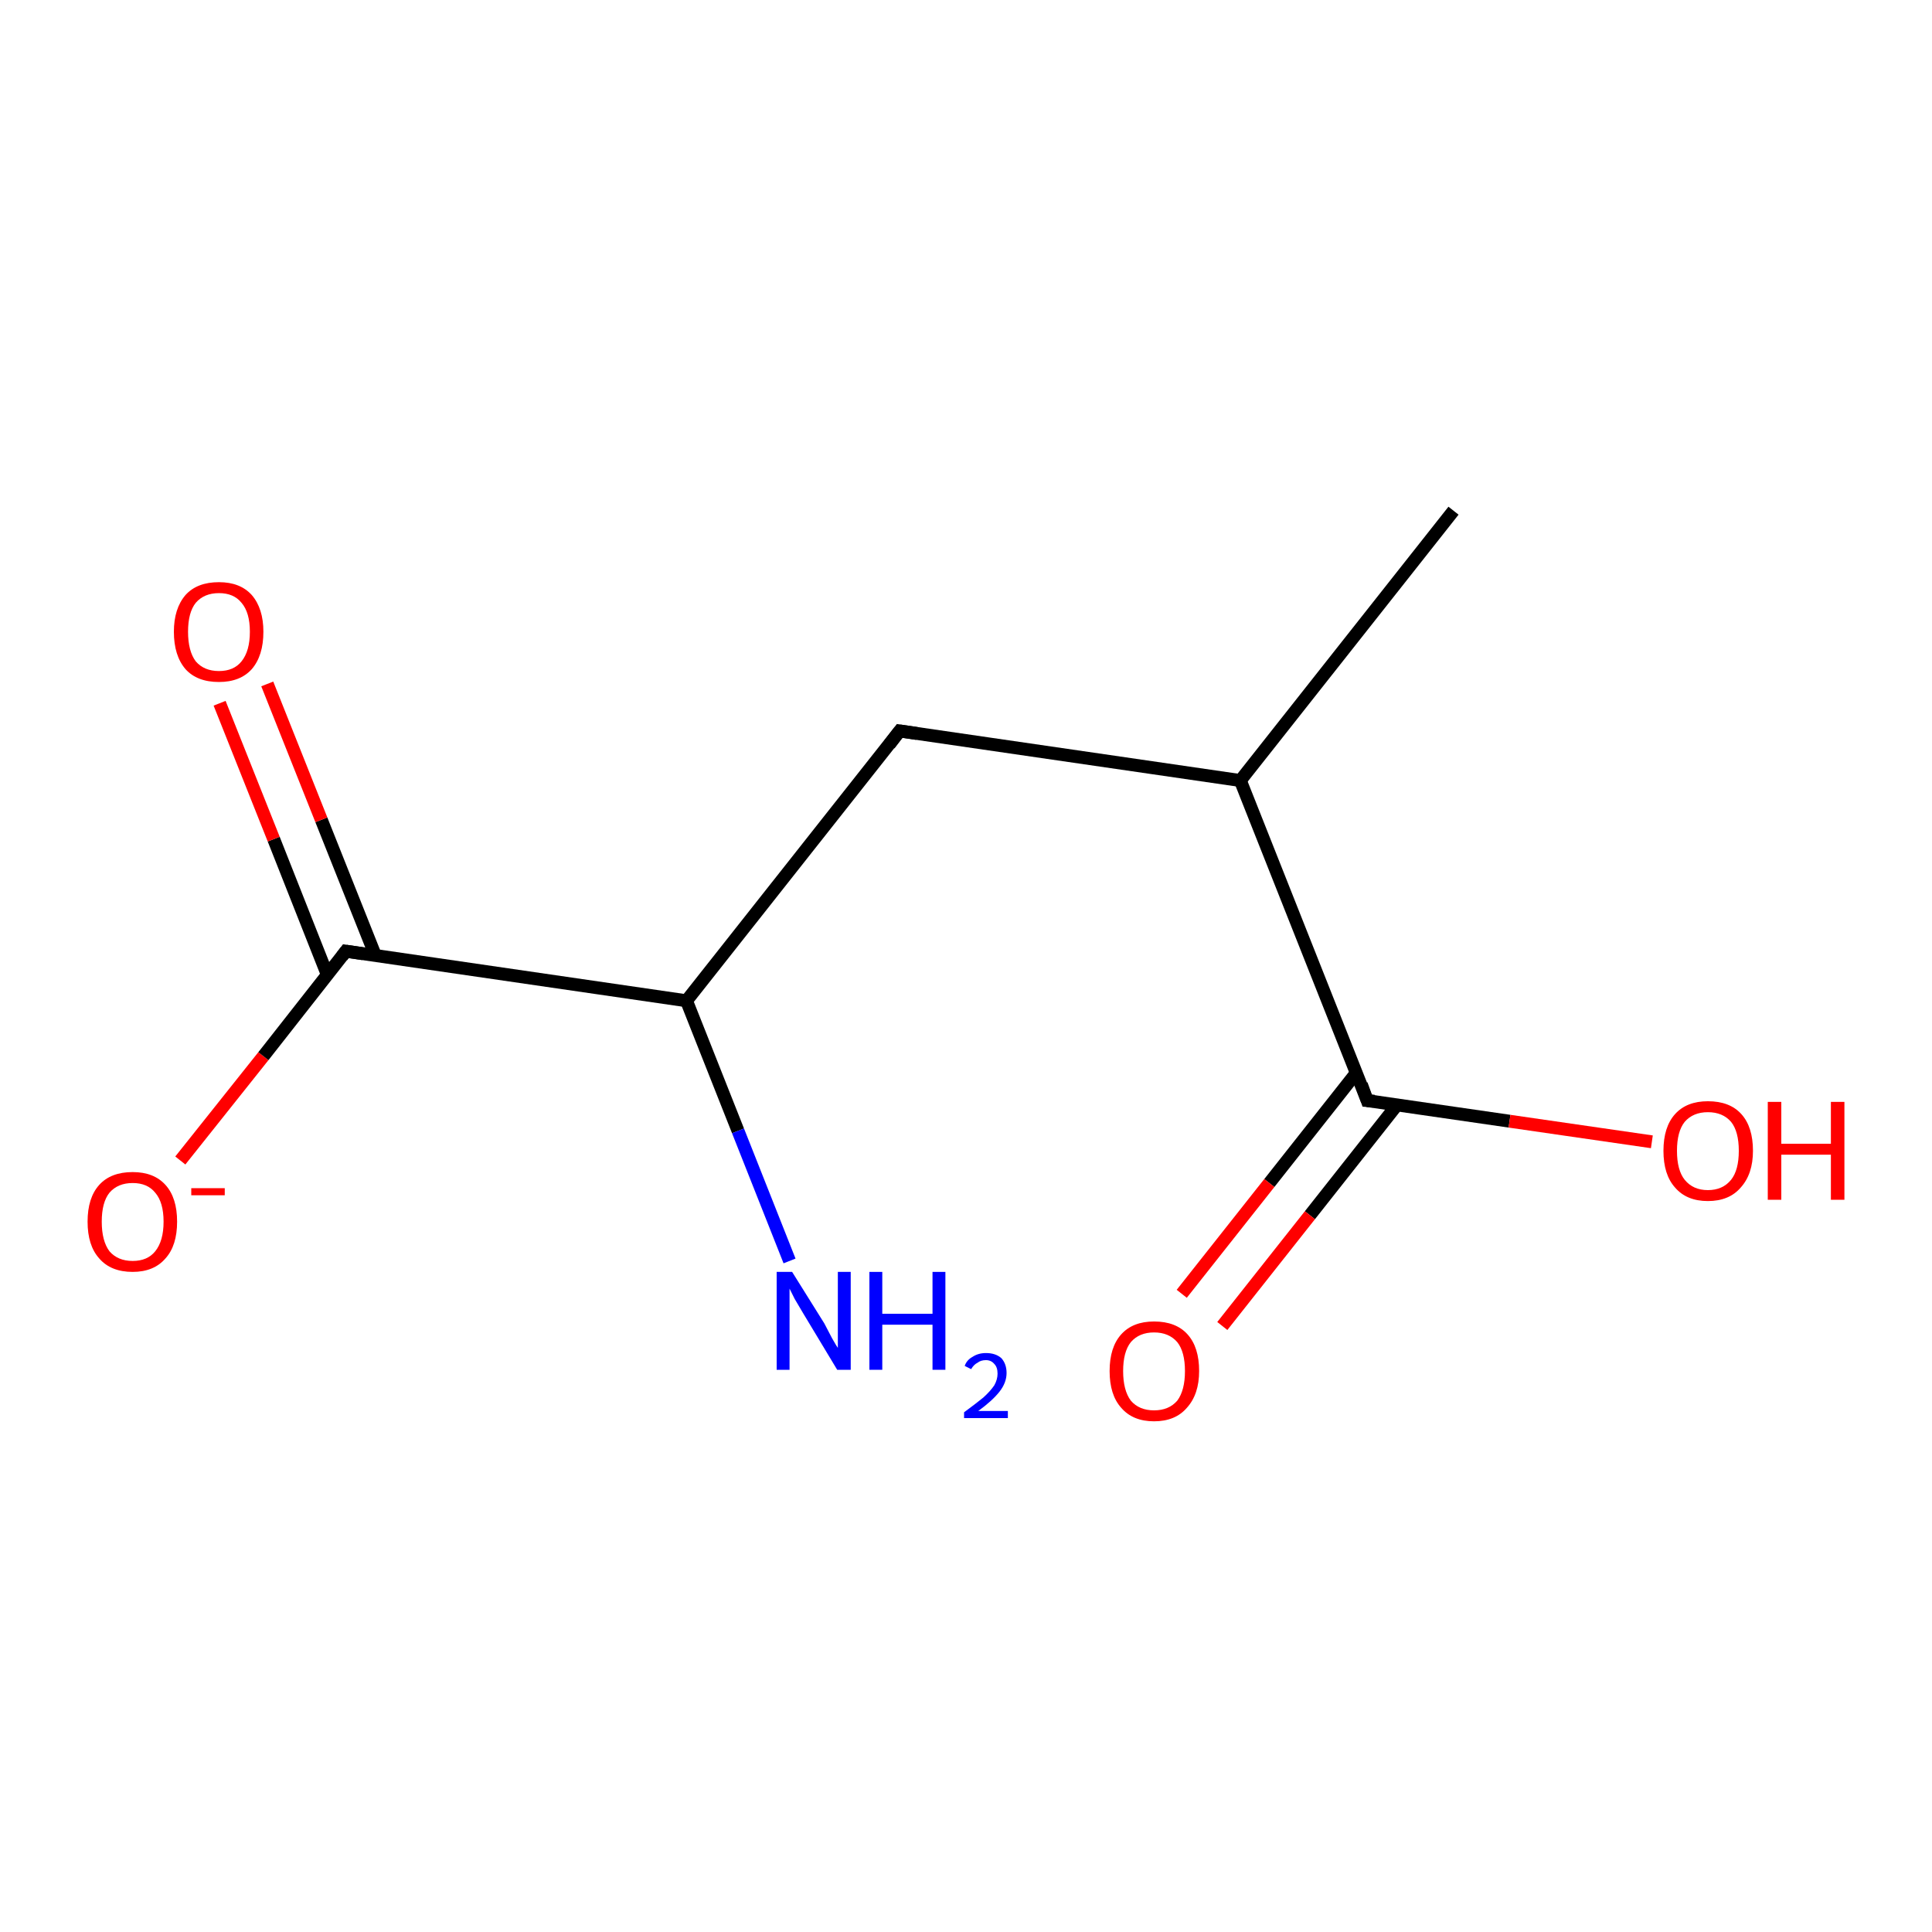 <?xml version='1.0' encoding='iso-8859-1'?>
<svg version='1.1' baseProfile='full'
              xmlns='http://www.w3.org/2000/svg'
                      xmlns:rdkit='http://www.rdkit.org/xml'
                      xmlns:xlink='http://www.w3.org/1999/xlink'
                  xml:space='preserve'
width='300px' height='300px' viewBox='0 0 300 300'>
<!-- END OF HEADER -->
<rect style='opacity:1.0;fill:#FFFFFF;stroke:none' width='300.0' height='300.0' x='0.0' y='0.0'> </rect>
<path class='bond-0 atom-0 atom-1' d='M 28.0,180.2 L 40.9,164.0' style='fill:none;fill-rule:evenodd;stroke:#FF0000;stroke-width:2.0px;stroke-linecap:butt;stroke-linejoin:miter;stroke-opacity:1' />
<path class='bond-0 atom-0 atom-1' d='M 40.9,164.0 L 53.7,147.7' style='fill:none;fill-rule:evenodd;stroke:#000000;stroke-width:2.0px;stroke-linecap:butt;stroke-linejoin:miter;stroke-opacity:1' />
<path class='bond-1 atom-1 atom-2' d='M 58.3,148.4 L 49.9,127.3' style='fill:none;fill-rule:evenodd;stroke:#000000;stroke-width:2.0px;stroke-linecap:butt;stroke-linejoin:miter;stroke-opacity:1' />
<path class='bond-1 atom-1 atom-2' d='M 49.9,127.3 L 41.5,106.2' style='fill:none;fill-rule:evenodd;stroke:#FF0000;stroke-width:2.0px;stroke-linecap:butt;stroke-linejoin:miter;stroke-opacity:1' />
<path class='bond-1 atom-1 atom-2' d='M 50.8,151.3 L 42.5,130.3' style='fill:none;fill-rule:evenodd;stroke:#000000;stroke-width:2.0px;stroke-linecap:butt;stroke-linejoin:miter;stroke-opacity:1' />
<path class='bond-1 atom-1 atom-2' d='M 42.5,130.3 L 34.1,109.2' style='fill:none;fill-rule:evenodd;stroke:#FF0000;stroke-width:2.0px;stroke-linecap:butt;stroke-linejoin:miter;stroke-opacity:1' />
<path class='bond-2 atom-1 atom-3' d='M 53.7,147.7 L 106.6,155.4' style='fill:none;fill-rule:evenodd;stroke:#000000;stroke-width:2.0px;stroke-linecap:butt;stroke-linejoin:miter;stroke-opacity:1' />
<path class='bond-3 atom-3 atom-4' d='M 106.6,155.4 L 114.6,175.6' style='fill:none;fill-rule:evenodd;stroke:#000000;stroke-width:2.0px;stroke-linecap:butt;stroke-linejoin:miter;stroke-opacity:1' />
<path class='bond-3 atom-3 atom-4' d='M 114.6,175.6 L 122.6,195.8' style='fill:none;fill-rule:evenodd;stroke:#0000FF;stroke-width:2.0px;stroke-linecap:butt;stroke-linejoin:miter;stroke-opacity:1' />
<path class='bond-4 atom-3 atom-5' d='M 106.6,155.4 L 139.7,113.5' style='fill:none;fill-rule:evenodd;stroke:#000000;stroke-width:2.0px;stroke-linecap:butt;stroke-linejoin:miter;stroke-opacity:1' />
<path class='bond-5 atom-5 atom-6' d='M 139.7,113.5 L 192.6,121.2' style='fill:none;fill-rule:evenodd;stroke:#000000;stroke-width:2.0px;stroke-linecap:butt;stroke-linejoin:miter;stroke-opacity:1' />
<path class='bond-6 atom-6 atom-7' d='M 192.6,121.2 L 212.3,170.9' style='fill:none;fill-rule:evenodd;stroke:#000000;stroke-width:2.0px;stroke-linecap:butt;stroke-linejoin:miter;stroke-opacity:1' />
<path class='bond-7 atom-7 atom-8' d='M 210.6,166.6 L 197.1,183.7' style='fill:none;fill-rule:evenodd;stroke:#000000;stroke-width:2.0px;stroke-linecap:butt;stroke-linejoin:miter;stroke-opacity:1' />
<path class='bond-7 atom-7 atom-8' d='M 197.1,183.7 L 183.5,200.9' style='fill:none;fill-rule:evenodd;stroke:#FF0000;stroke-width:2.0px;stroke-linecap:butt;stroke-linejoin:miter;stroke-opacity:1' />
<path class='bond-7 atom-7 atom-8' d='M 216.9,171.6 L 203.4,188.7' style='fill:none;fill-rule:evenodd;stroke:#000000;stroke-width:2.0px;stroke-linecap:butt;stroke-linejoin:miter;stroke-opacity:1' />
<path class='bond-7 atom-7 atom-8' d='M 203.4,188.7 L 189.8,205.9' style='fill:none;fill-rule:evenodd;stroke:#FF0000;stroke-width:2.0px;stroke-linecap:butt;stroke-linejoin:miter;stroke-opacity:1' />
<path class='bond-8 atom-7 atom-9' d='M 212.3,170.9 L 234.4,174.1' style='fill:none;fill-rule:evenodd;stroke:#000000;stroke-width:2.0px;stroke-linecap:butt;stroke-linejoin:miter;stroke-opacity:1' />
<path class='bond-8 atom-7 atom-9' d='M 234.4,174.1 L 256.5,177.3' style='fill:none;fill-rule:evenodd;stroke:#FF0000;stroke-width:2.0px;stroke-linecap:butt;stroke-linejoin:miter;stroke-opacity:1' />
<path class='bond-9 atom-6 atom-10' d='M 192.6,121.2 L 225.7,79.3' style='fill:none;fill-rule:evenodd;stroke:#000000;stroke-width:2.0px;stroke-linecap:butt;stroke-linejoin:miter;stroke-opacity:1' />
<path d='M 53.1,148.5 L 53.7,147.7 L 56.4,148.1' style='fill:none;stroke:#000000;stroke-width:2.0px;stroke-linecap:butt;stroke-linejoin:miter;stroke-opacity:1;' />
<path d='M 138.1,115.6 L 139.7,113.5 L 142.4,113.9' style='fill:none;stroke:#000000;stroke-width:2.0px;stroke-linecap:butt;stroke-linejoin:miter;stroke-opacity:1;' />
<path d='M 211.4,168.4 L 212.3,170.9 L 213.4,171.0' style='fill:none;stroke:#000000;stroke-width:2.0px;stroke-linecap:butt;stroke-linejoin:miter;stroke-opacity:1;' />
<path class='atom-0' d='M 13.6 189.7
Q 13.6 186.0, 15.4 184.0
Q 17.2 182.0, 20.6 182.0
Q 23.9 182.0, 25.7 184.0
Q 27.5 186.0, 27.5 189.7
Q 27.5 193.4, 25.7 195.4
Q 23.9 197.5, 20.6 197.5
Q 17.2 197.5, 15.4 195.4
Q 13.6 193.4, 13.6 189.7
M 20.6 195.8
Q 22.9 195.8, 24.1 194.3
Q 25.4 192.7, 25.4 189.7
Q 25.4 186.7, 24.1 185.2
Q 22.9 183.7, 20.6 183.7
Q 18.3 183.7, 17.0 185.2
Q 15.8 186.7, 15.8 189.7
Q 15.8 192.7, 17.0 194.3
Q 18.3 195.8, 20.6 195.8
' fill='#FF0000'/>
<path class='atom-0' d='M 29.7 184.5
L 34.9 184.5
L 34.9 185.6
L 29.7 185.6
L 29.7 184.5
' fill='#FF0000'/>
<path class='atom-2' d='M 27.0 98.1
Q 27.0 94.5, 28.8 92.4
Q 30.6 90.4, 34.0 90.4
Q 37.3 90.4, 39.1 92.4
Q 40.9 94.5, 40.9 98.1
Q 40.9 101.8, 39.1 103.9
Q 37.3 105.9, 34.0 105.9
Q 30.6 105.9, 28.8 103.9
Q 27.0 101.8, 27.0 98.1
M 34.0 104.2
Q 36.3 104.2, 37.5 102.7
Q 38.8 101.1, 38.8 98.1
Q 38.8 95.1, 37.5 93.6
Q 36.3 92.1, 34.0 92.1
Q 31.7 92.1, 30.4 93.6
Q 29.2 95.1, 29.2 98.1
Q 29.2 101.1, 30.4 102.7
Q 31.7 104.2, 34.0 104.2
' fill='#FF0000'/>
<path class='atom-4' d='M 123.0 197.5
L 128.0 205.5
Q 128.4 206.3, 129.2 207.8
Q 130.0 209.2, 130.1 209.3
L 130.1 197.5
L 132.1 197.5
L 132.1 212.7
L 130.0 212.7
L 124.7 203.9
Q 124.1 202.9, 123.4 201.7
Q 122.8 200.5, 122.6 200.1
L 122.6 212.7
L 120.6 212.7
L 120.6 197.5
L 123.0 197.5
' fill='#0000FF'/>
<path class='atom-4' d='M 135.0 197.5
L 137.0 197.5
L 137.0 204.0
L 144.8 204.0
L 144.8 197.5
L 146.8 197.5
L 146.8 212.7
L 144.8 212.7
L 144.8 205.7
L 137.0 205.7
L 137.0 212.7
L 135.0 212.7
L 135.0 197.5
' fill='#0000FF'/>
<path class='atom-4' d='M 149.8 212.1
Q 150.1 211.2, 151.0 210.7
Q 151.9 210.1, 153.1 210.1
Q 154.6 210.1, 155.5 210.9
Q 156.3 211.8, 156.3 213.2
Q 156.3 214.7, 155.2 216.1
Q 154.1 217.5, 151.9 219.1
L 156.5 219.1
L 156.5 220.2
L 149.7 220.2
L 149.7 219.3
Q 151.6 217.9, 152.7 217.0
Q 153.8 216.0, 154.4 215.1
Q 154.9 214.2, 154.9 213.3
Q 154.9 212.3, 154.4 211.8
Q 153.9 211.2, 153.1 211.2
Q 152.3 211.2, 151.8 211.6
Q 151.2 211.9, 150.8 212.6
L 149.8 212.1
' fill='#0000FF'/>
<path class='atom-8' d='M 172.3 212.9
Q 172.3 209.2, 174.1 207.2
Q 175.9 205.2, 179.2 205.2
Q 182.6 205.2, 184.4 207.2
Q 186.2 209.2, 186.2 212.9
Q 186.2 216.5, 184.3 218.6
Q 182.5 220.7, 179.2 220.7
Q 175.9 220.7, 174.1 218.6
Q 172.3 216.6, 172.3 212.9
M 179.2 219.0
Q 181.5 219.0, 182.8 217.5
Q 184.0 215.9, 184.0 212.9
Q 184.0 209.9, 182.8 208.4
Q 181.5 206.9, 179.2 206.9
Q 176.9 206.9, 175.6 208.4
Q 174.4 209.9, 174.4 212.9
Q 174.4 215.9, 175.6 217.5
Q 176.9 219.0, 179.2 219.0
' fill='#FF0000'/>
<path class='atom-9' d='M 258.3 178.7
Q 258.3 175.0, 260.1 173.0
Q 261.9 171.0, 265.2 171.0
Q 268.6 171.0, 270.4 173.0
Q 272.2 175.0, 272.2 178.7
Q 272.2 182.3, 270.3 184.4
Q 268.5 186.5, 265.2 186.5
Q 261.9 186.5, 260.1 184.4
Q 258.3 182.4, 258.3 178.7
M 265.2 184.8
Q 267.5 184.8, 268.8 183.2
Q 270.0 181.7, 270.0 178.7
Q 270.0 175.7, 268.8 174.2
Q 267.5 172.7, 265.2 172.7
Q 262.9 172.7, 261.6 174.2
Q 260.4 175.7, 260.4 178.7
Q 260.4 181.7, 261.6 183.2
Q 262.9 184.8, 265.2 184.8
' fill='#FF0000'/>
<path class='atom-9' d='M 274.5 171.1
L 276.6 171.1
L 276.6 177.6
L 284.3 177.6
L 284.3 171.1
L 286.4 171.1
L 286.4 186.3
L 284.3 186.3
L 284.3 179.3
L 276.6 179.3
L 276.6 186.3
L 274.5 186.3
L 274.5 171.1
' fill='#FF0000'/>
</svg>
